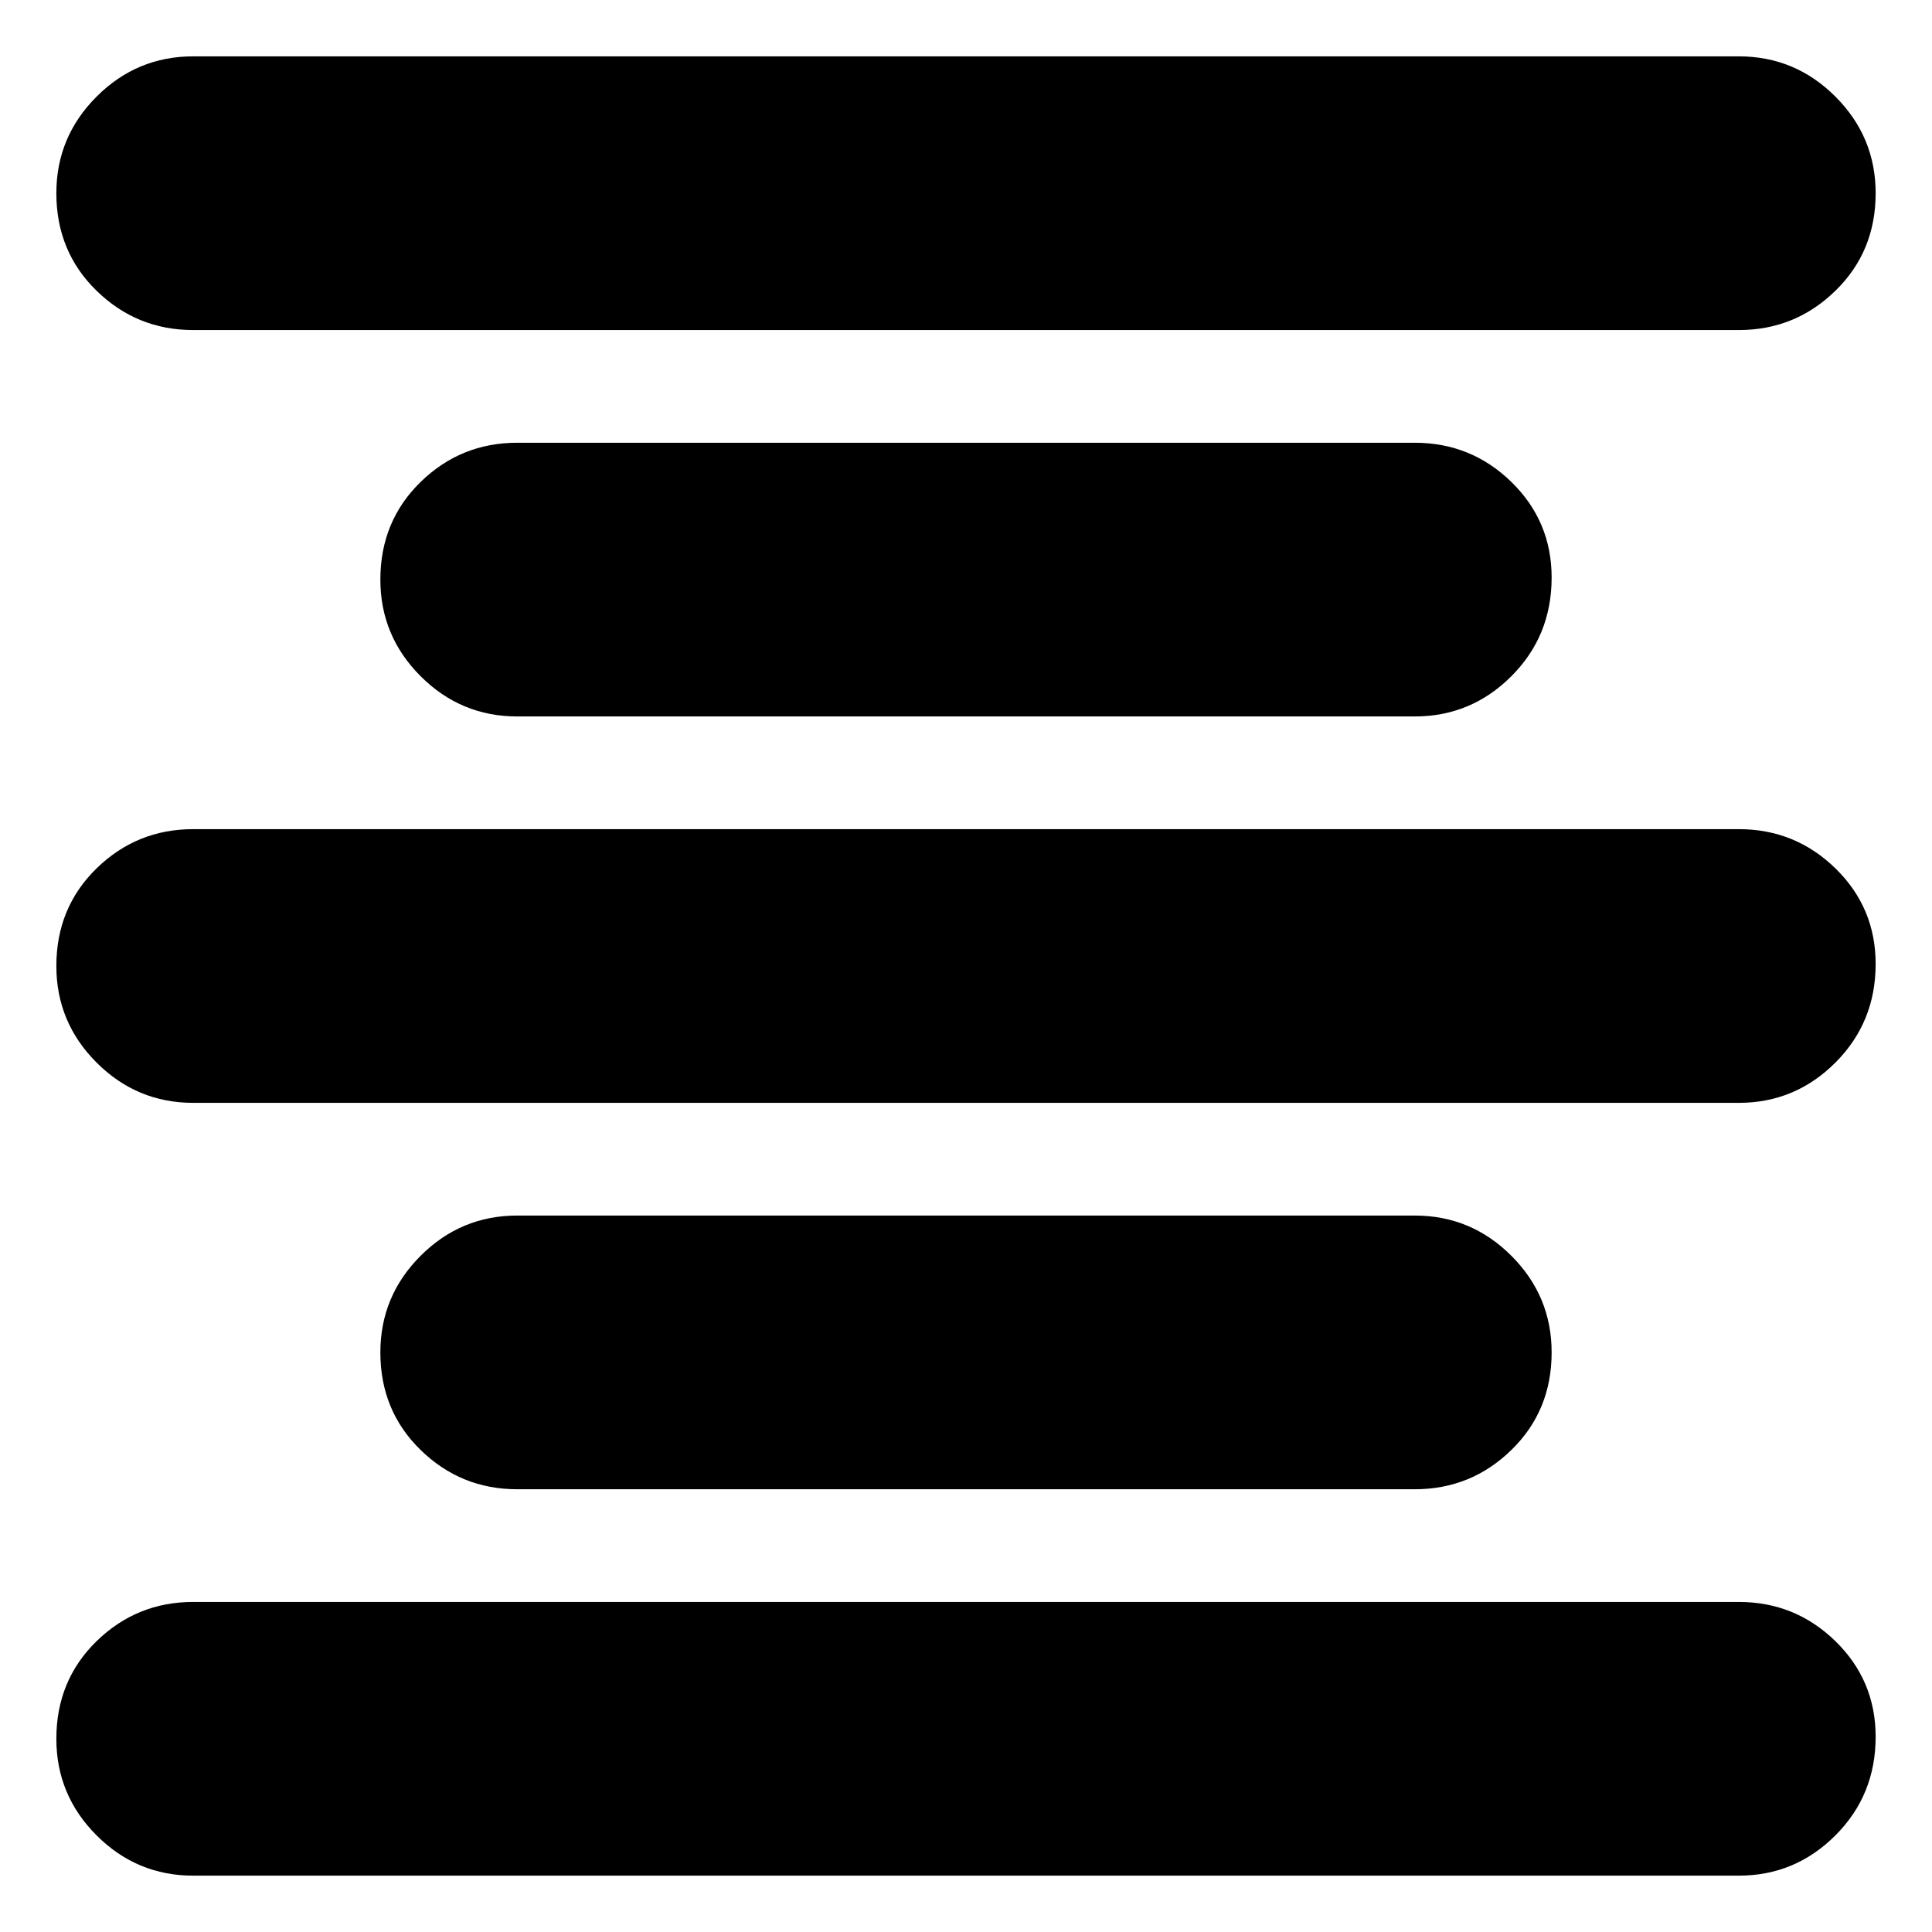 <svg xmlns="http://www.w3.org/2000/svg" height="24" width="24"><path d="M2.4 23.3q-.7 0-1.2-.5t-.5-1.2q0-.725.5-1.213.5-.487 1.2-.487h19.2q.7 0 1.2.487.5.488.5 1.188 0 .725-.5 1.225-.5.5-1.2.5Zm4.025-4.8q-.7 0-1.2-.488-.5-.487-.5-1.212 0-.7.5-1.2t1.2-.5h11.15q.7 0 1.2.5t.5 1.2q0 .725-.5 1.212-.5.488-1.2.488ZM2.4 13.7q-.7 0-1.2-.5T.7 12q0-.725.5-1.213.5-.487 1.2-.487h19.2q.7 0 1.2.487.5.488.5 1.188 0 .725-.5 1.225-.5.5-1.2.5Zm4.025-4.8q-.7 0-1.2-.5t-.5-1.2q0-.725.5-1.213.5-.487 1.2-.487h11.15q.7 0 1.2.487.5.488.5 1.188 0 .725-.5 1.225-.5.5-1.2.5ZM2.4 4.1q-.7 0-1.2-.488Q.7 3.125.7 2.4q0-.7.5-1.2T2.4.7h19.2q.7 0 1.2.5t.5 1.2q0 .725-.5 1.212-.5.488-1.2.488Z"/></svg>